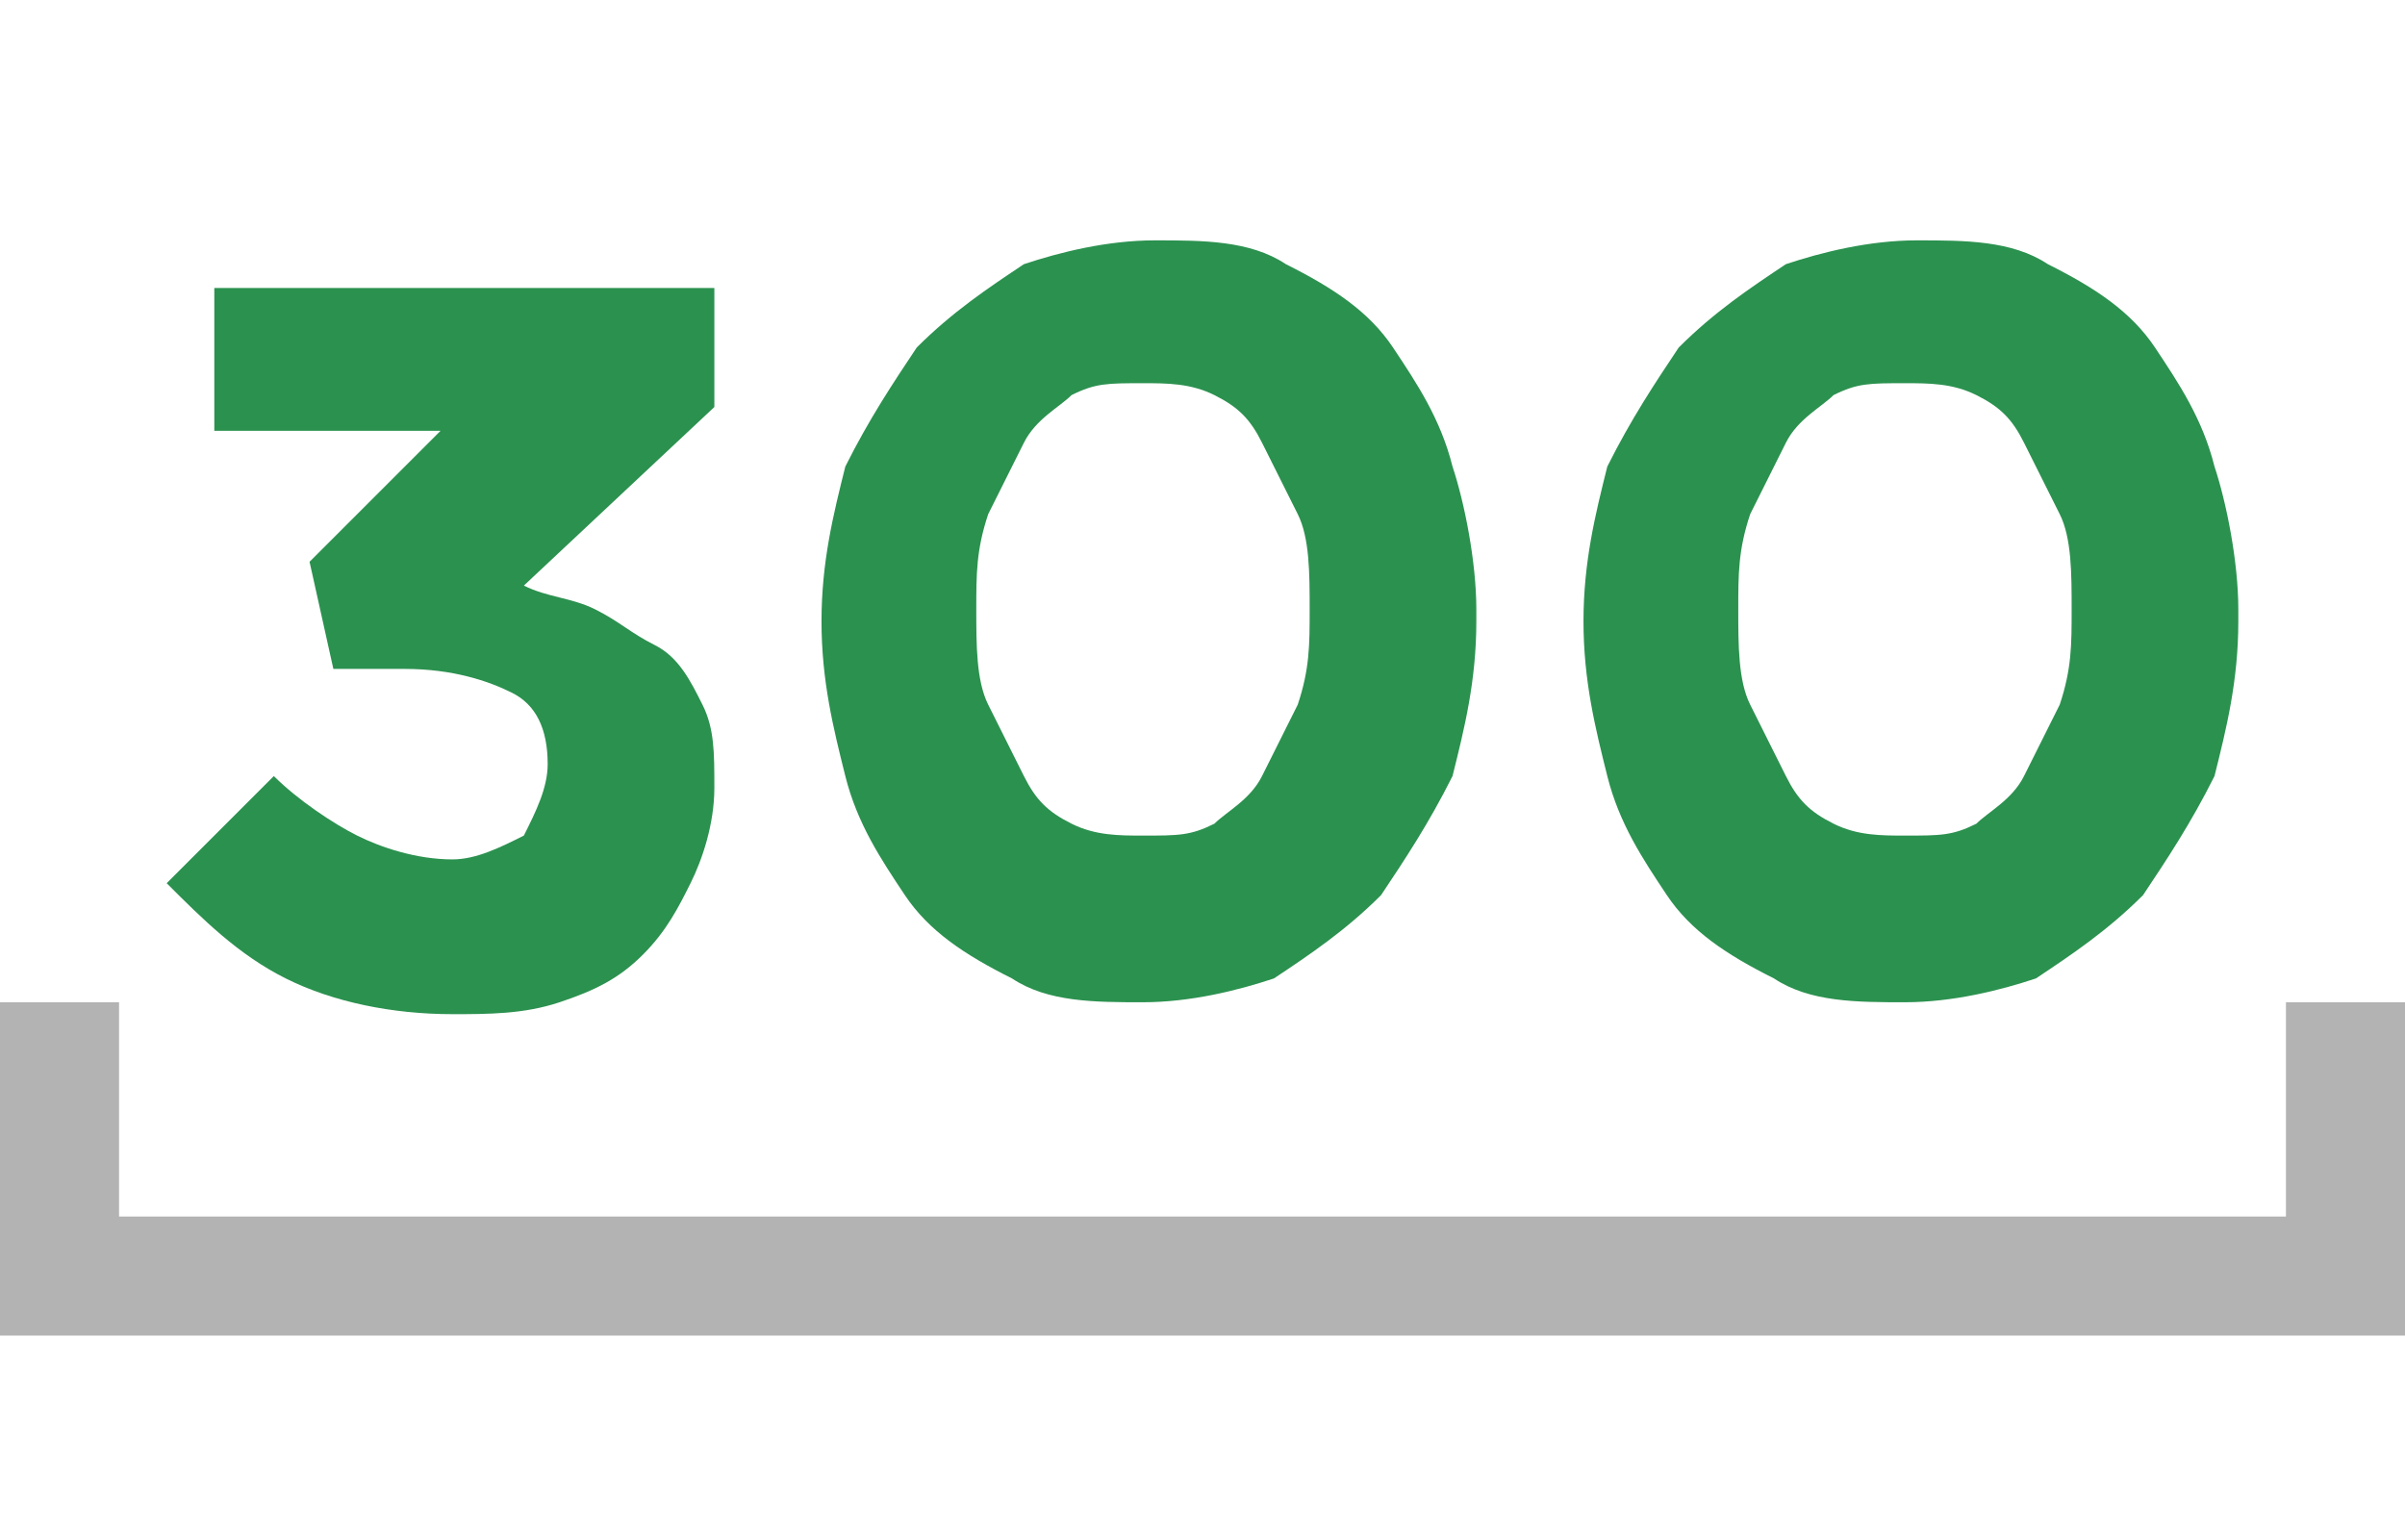 <?xml version="1.0" encoding="UTF-8"?>
<!DOCTYPE svg PUBLIC "-//W3C//DTD SVG 1.1//EN" "http://www.w3.org/Graphics/SVG/1.1/DTD/svg11.dtd">
<!-- Creator: CorelDRAW 2017 -->
<svg xmlns="http://www.w3.org/2000/svg" xml:space="preserve" width="39.835mm" height="25.514mm" version="1.1" style="shape-rendering:geometricPrecision; text-rendering:geometricPrecision; image-rendering:optimizeQuality; fill-rule:evenodd; clip-rule:evenodd"
viewBox="0 0 202 129"
 xmlns:xlink="http://www.w3.org/1999/xlink">
 <defs>
  <style type="text/css">
   <![CDATA[
    .fil0 {fill:none}
    .fil1 {fill:#2B914F;fill-rule:nonzero}
    .fil2 {fill:#B3B3B3;fill-rule:nonzero}
   ]]>
  </style>
 </defs>
 <g id="Layer_x0020_1">
  <g id="_2085407086576">
   <rect class="fil0" x="36" width="129" height="129"/>
   <path class="fil1" d="M41 32l-15 15 2 9 6 0c4,0 7,1 9,2 2,1 3,3 3,6 0,2 -1,4 -2,6 -2,1 -4,2 -6,2 -3,0 -6,-1 -8,-2 -2,-1 -5,-3 -7,-5l-9 9c3,3 6,6 10,8 4,2 9,3 14,3 3,0 6,0 9,-1 3,-1 5,-2 7,-4 2,-2 3,-4 4,-6 1,-2 2,-5 2,-8 0,-3 0,-5 -1,-7 -1,-2 -2,-4 -4,-5 -2,-1 -3,-2 -5,-3 -2,-1 -4,-1 -6,-2l16 -15 0 -10 -42 0 0 12 24 0z"/>
   <path id="1" class="fil1" d="M124 51c0,-4 -1,-9 -2,-12 -1,-4 -3,-7 -5,-10 -2,-3 -5,-5 -9,-7 -3,-2 -7,-2 -11,-2 -4,0 -8,1 -11,2 -3,2 -6,4 -9,7 -2,3 -4,6 -6,10 -1,4 -2,8 -2,13 0,5 1,9 2,13 1,4 3,7 5,10 2,3 5,5 9,7 3,2 7,2 11,2 4,0 8,-1 11,-2 3,-2 6,-4 9,-7 2,-3 4,-6 6,-10 1,-4 2,-8 2,-13zm-14 0c0,3 0,5 -1,8 -1,2 -2,4 -3,6 -1,2 -3,3 -4,4 -2,1 -3,1 -6,1 -2,0 -4,0 -6,-1 -2,-1 -3,-2 -4,-4 -1,-2 -2,-4 -3,-6 -1,-2 -1,-5 -1,-8 0,-3 0,-5 1,-8 1,-2 2,-4 3,-6 1,-2 3,-3 4,-4 2,-1 3,-1 6,-1 2,0 4,0 6,1 2,1 3,2 4,4 1,2 2,4 3,6 1,2 1,5 1,8z"/>
   <path id="2" class="fil1" d="M188 51c0,-4 -1,-9 -2,-12 -1,-4 -3,-7 -5,-10 -2,-3 -5,-5 -9,-7 -3,-2 -7,-2 -11,-2 -4,0 -8,1 -11,2 -3,2 -6,4 -9,7 -2,3 -4,6 -6,10 -1,4 -2,8 -2,13 0,5 1,9 2,13 1,4 3,7 5,10 2,3 5,5 9,7 3,2 7,2 11,2 4,0 8,-1 11,-2 3,-2 6,-4 9,-7 2,-3 4,-6 6,-10 1,-4 2,-8 2,-13zm-14 0c0,3 0,5 -1,8 -1,2 -2,4 -3,6 -1,2 -3,3 -4,4 -2,1 -3,1 -6,1 -2,0 -4,0 -6,-1 -2,-1 -3,-2 -4,-4 -1,-2 -2,-4 -3,-6 -1,-2 -1,-5 -1,-8 0,-3 0,-5 1,-8 1,-2 2,-4 3,-6 1,-2 3,-3 4,-4 2,-1 3,-1 6,-1 2,0 4,0 6,1 2,1 3,2 4,4 1,2 2,4 3,6 1,2 1,5 1,8z"/>
   <polygon class="fil2" points="202,84 202,112 0,112 0,84 10,84 10,102 192,102 192,84 "/>
  </g>
 </g>
</svg>
